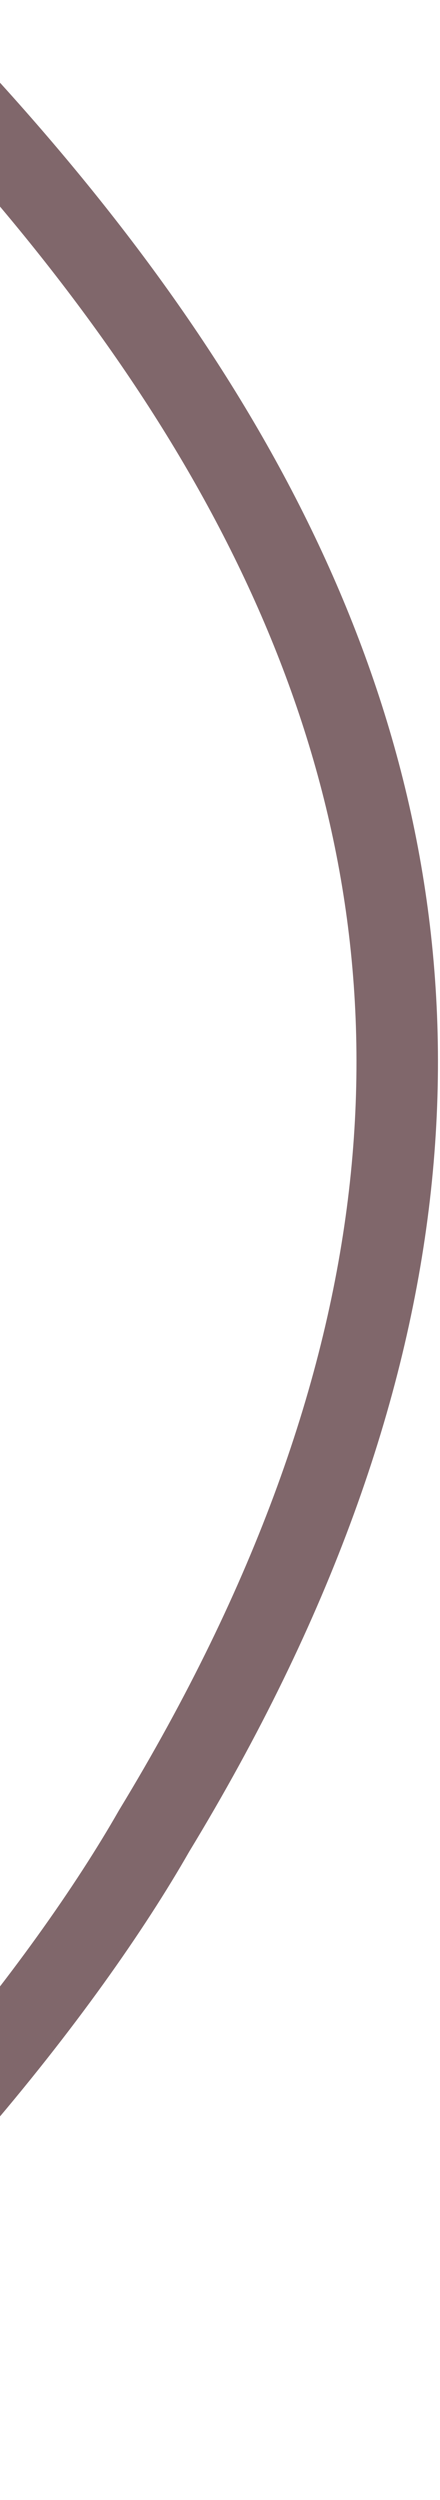 <svg width="216" height="1227" viewBox="0 0 216 1227" fill="none" xmlns="http://www.w3.org/2000/svg">
<g style="mix-blend-mode:multiply">
<path d="M-730.336 1453.37C-290.884 1369.46 -9.878 1048.52 75.694 898.535C348.972 448.595 105.191 142.17 -178.26 -103.483C-426.699 -318.792 -746.898 -434.728 -904.24 -462.332C-1107.59 -498.217 -1559.55 -434.728 -1740.63 106.306C-1921.72 647.34 -1678.07 1073.36 -1533.61 1218.74C-1448.95 1331.91 -1169.79 1537.29 -730.336 1453.37Z" stroke="#80676B" stroke-width="40"/>
</g>
</svg>
